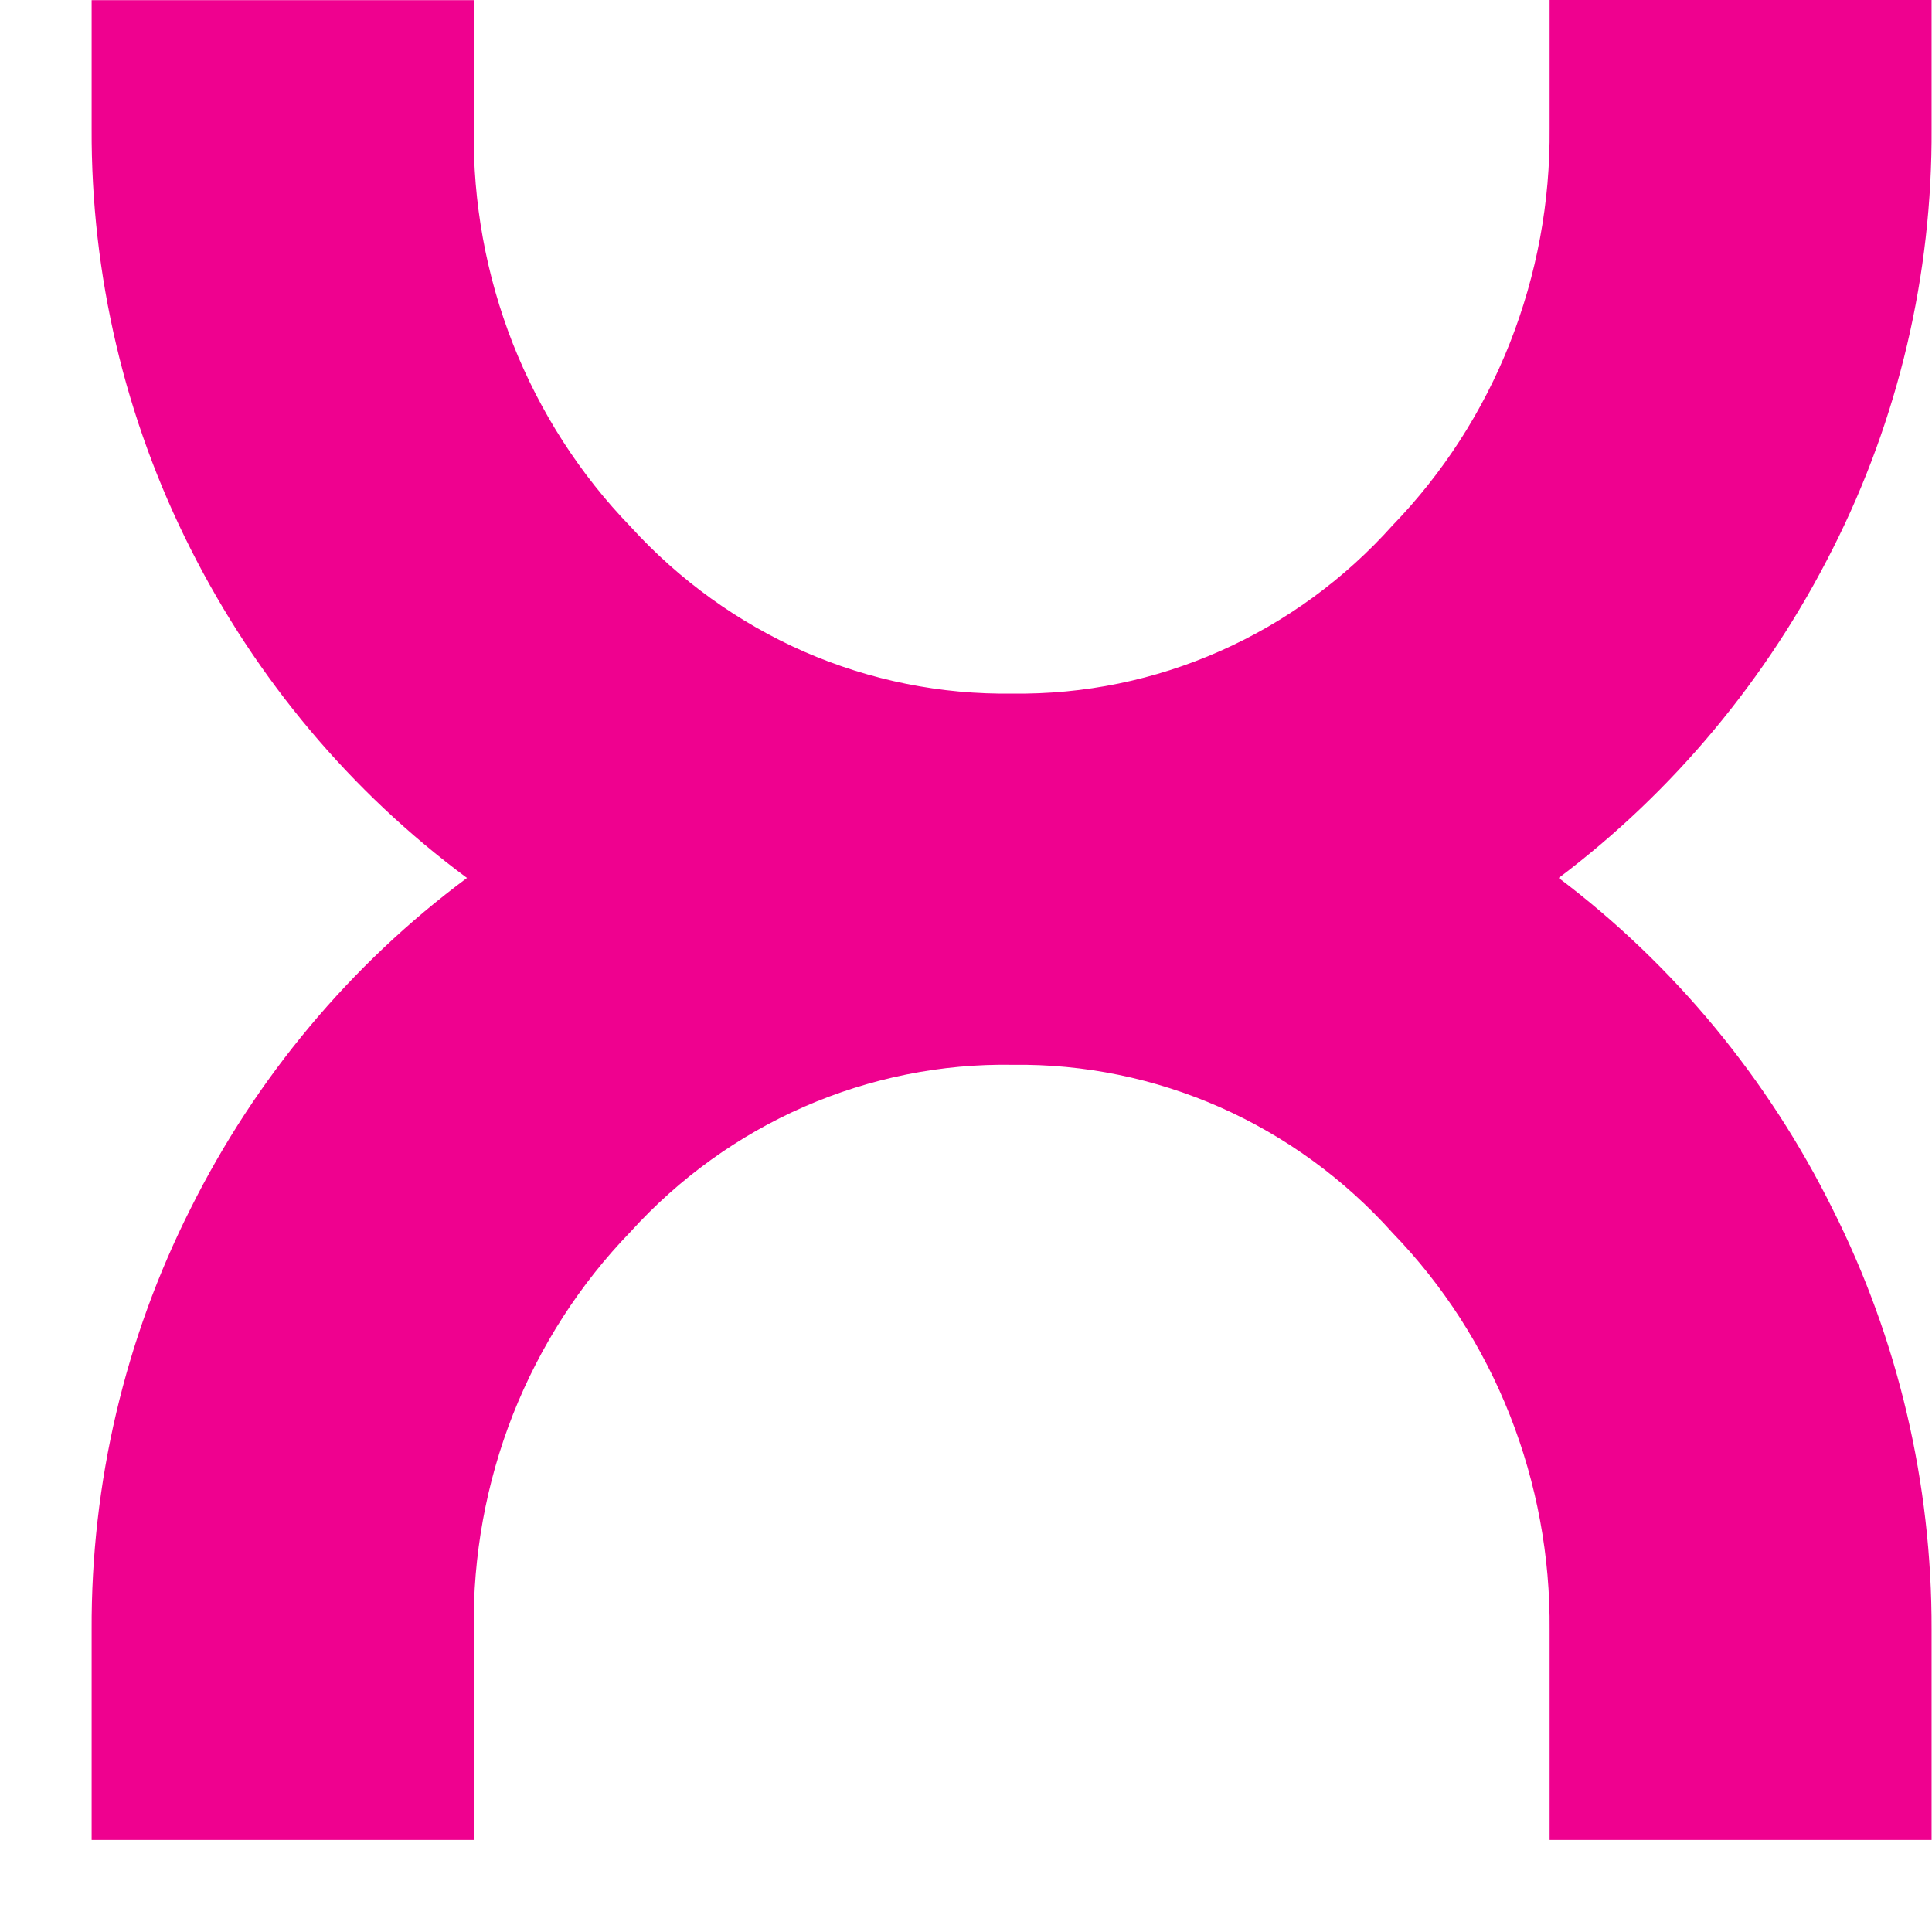 <svg width="14" height="14" viewBox="0 0 14 14" fill="none" xmlns="http://www.w3.org/2000/svg">
<path d="M13.997 13.333H11.229V11.811C11.234 11.278 11.136 10.749 10.941 10.255C10.746 9.761 10.457 9.312 10.091 8.934C9.742 8.544 9.316 8.234 8.842 8.024C8.367 7.814 7.855 7.709 7.339 7.716C6.821 7.707 6.306 7.811 5.829 8.019C5.352 8.227 4.923 8.536 4.569 8.926C4.202 9.305 3.913 9.755 3.717 10.25C3.522 10.746 3.426 11.276 3.433 11.811V13.333H0.664V11.811C0.659 10.748 0.905 9.701 1.381 8.758C1.855 7.808 2.541 6.988 3.384 6.362C2.543 5.739 1.857 4.922 1.381 3.977C0.905 3.036 0.659 1.991 0.664 0.931V0.001H3.433V0.931C3.426 1.466 3.522 1.996 3.717 2.492C3.913 2.987 4.202 3.437 4.569 3.816C4.923 4.205 5.352 4.514 5.829 4.723C6.306 4.931 6.82 5.034 7.338 5.026C7.855 5.033 8.367 4.928 8.841 4.718C9.316 4.508 9.742 4.197 10.091 3.807C10.457 3.429 10.746 2.98 10.941 2.486C11.136 1.992 11.234 1.463 11.229 0.931V0H13.997V0.931C14.003 1.99 13.757 3.036 13.281 3.976C12.807 4.918 12.127 5.735 11.295 6.362C12.13 6.992 12.811 7.815 13.281 8.764C13.755 9.706 14 10.75 13.997 11.81V13.333Z" fill="#EF018F"/>
</svg>
